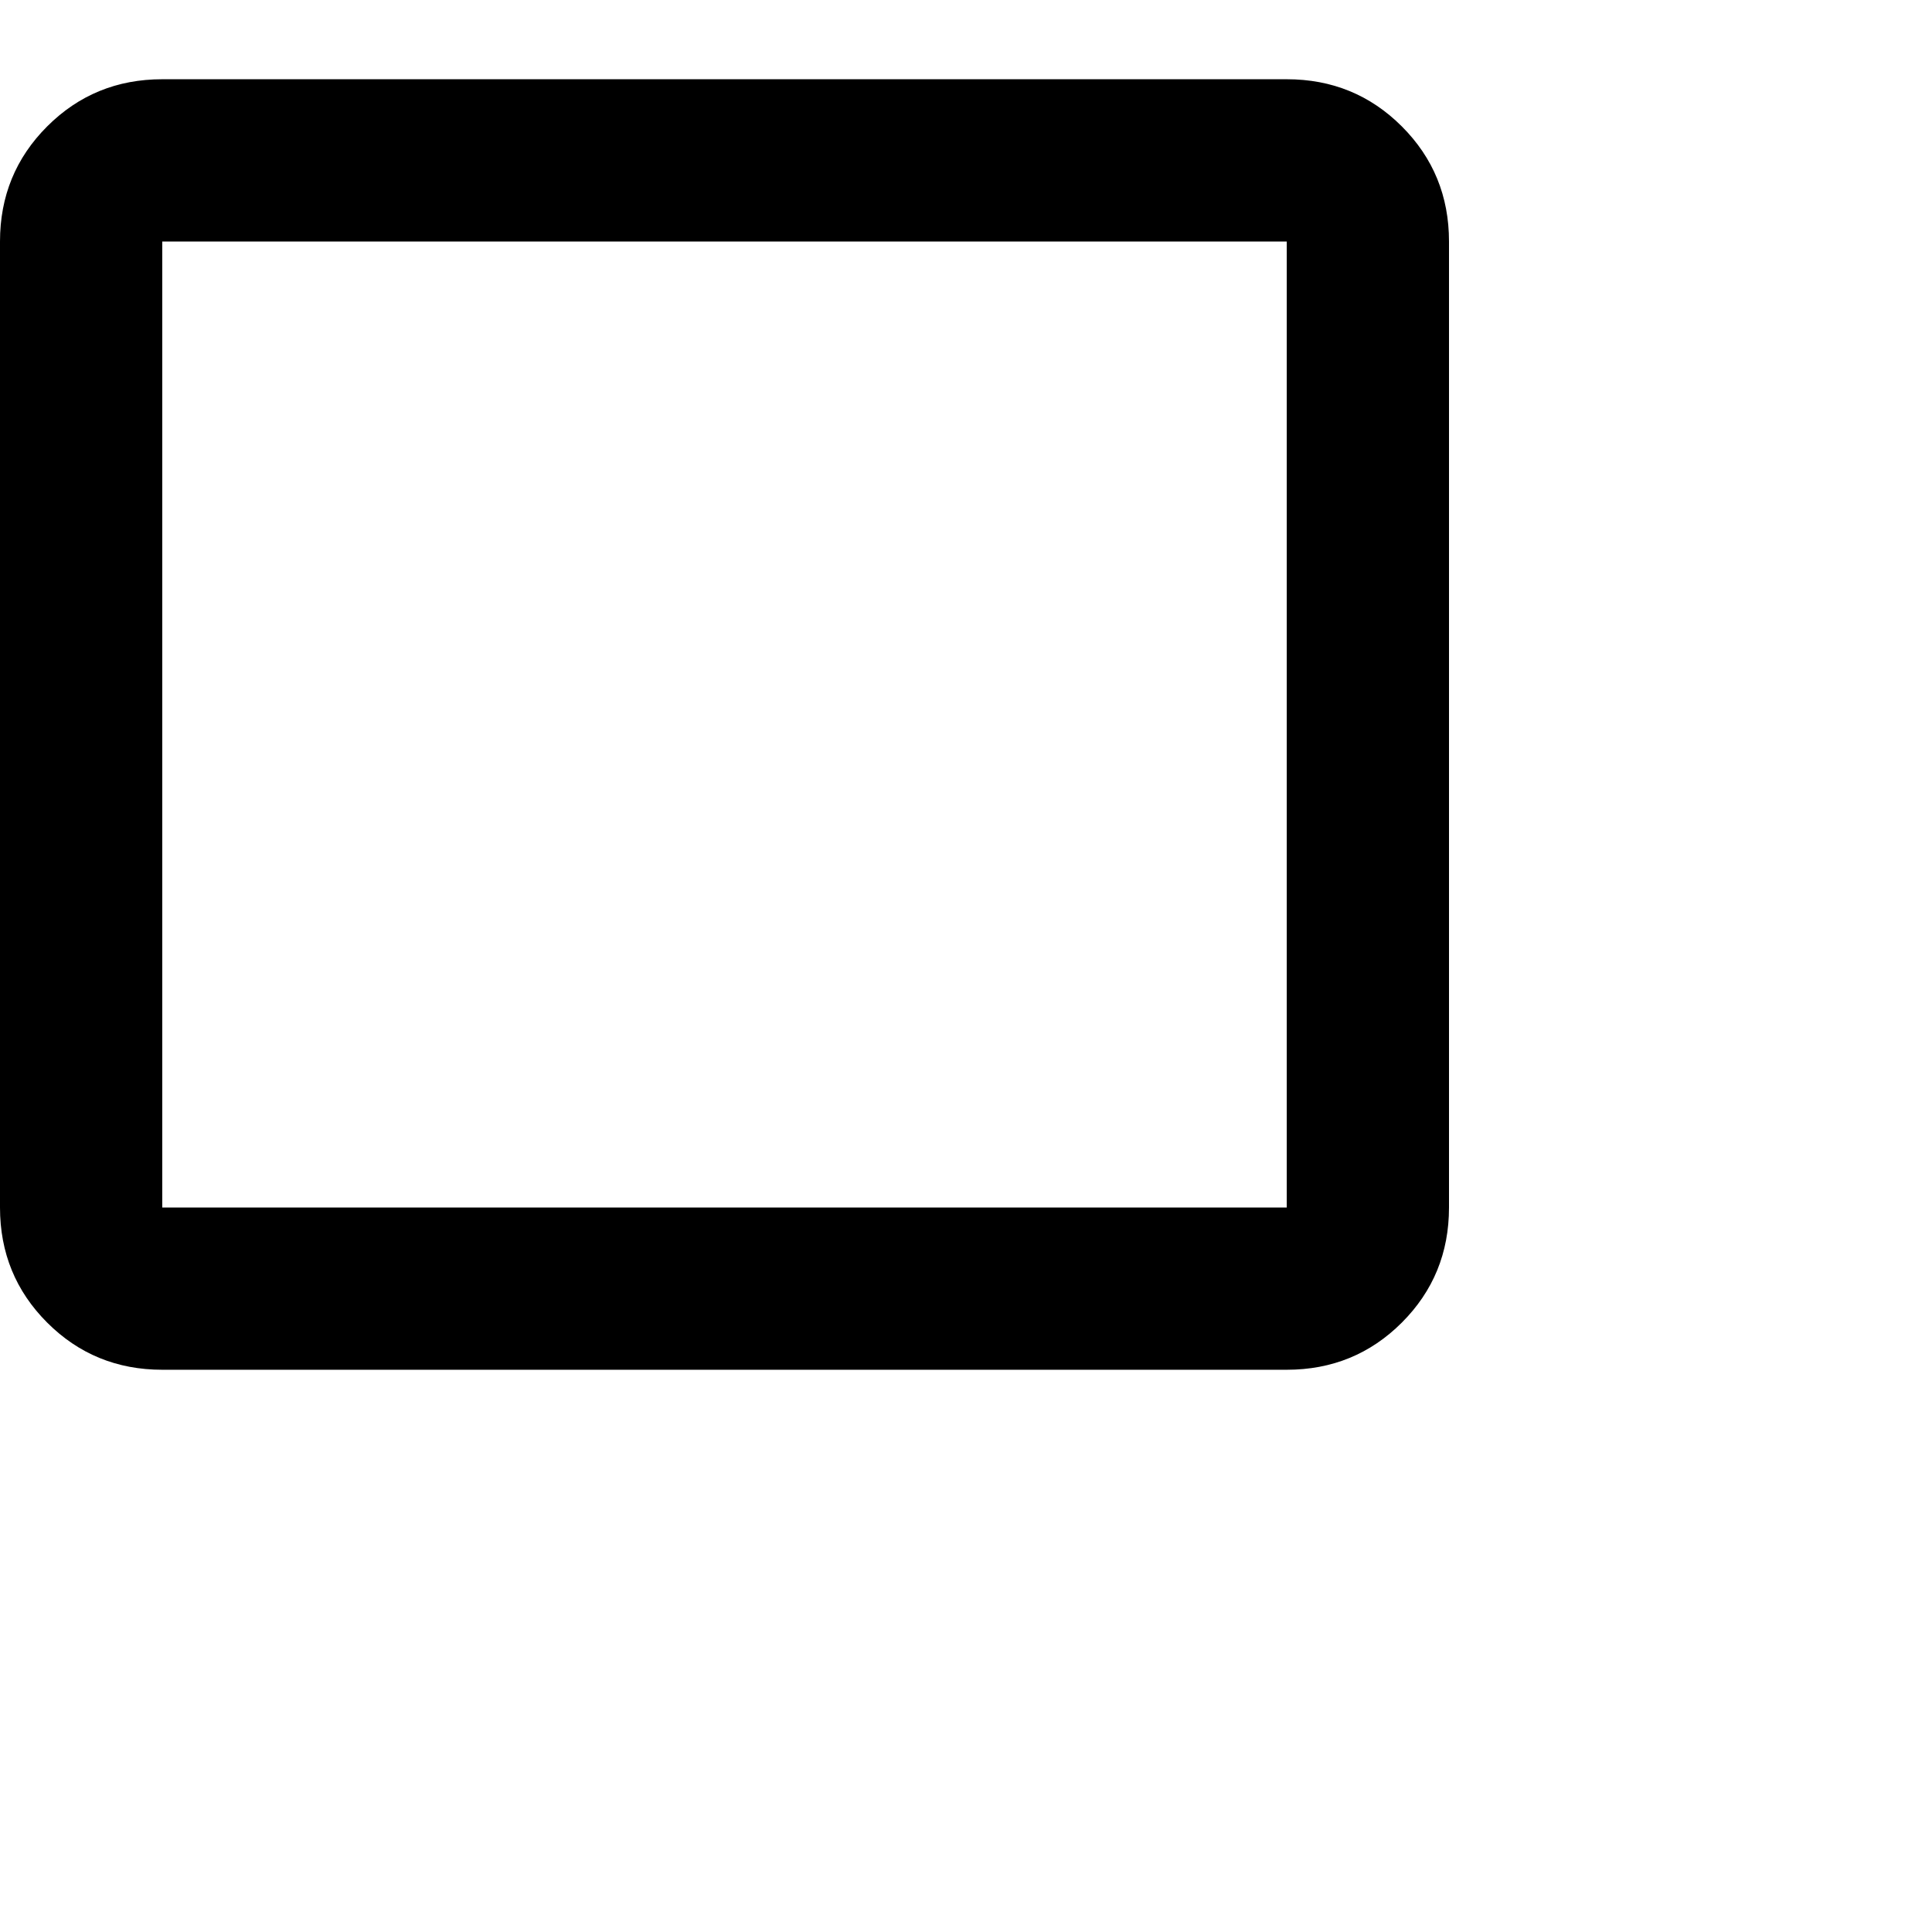 <svg xmlns="http://www.w3.org/2000/svg" version="1.1" viewBox="0 0 512 512" fill="currentColor"><path fill="currentColor" d="M341 21q18 0 30.5 12.5T384 64v256q0 18-12.5 30.5T341 363H43q-18 0-30.5-12.5T0 320V64q0-18 12.5-30.5T43 21zm0 299V64H43v256z"/></svg>